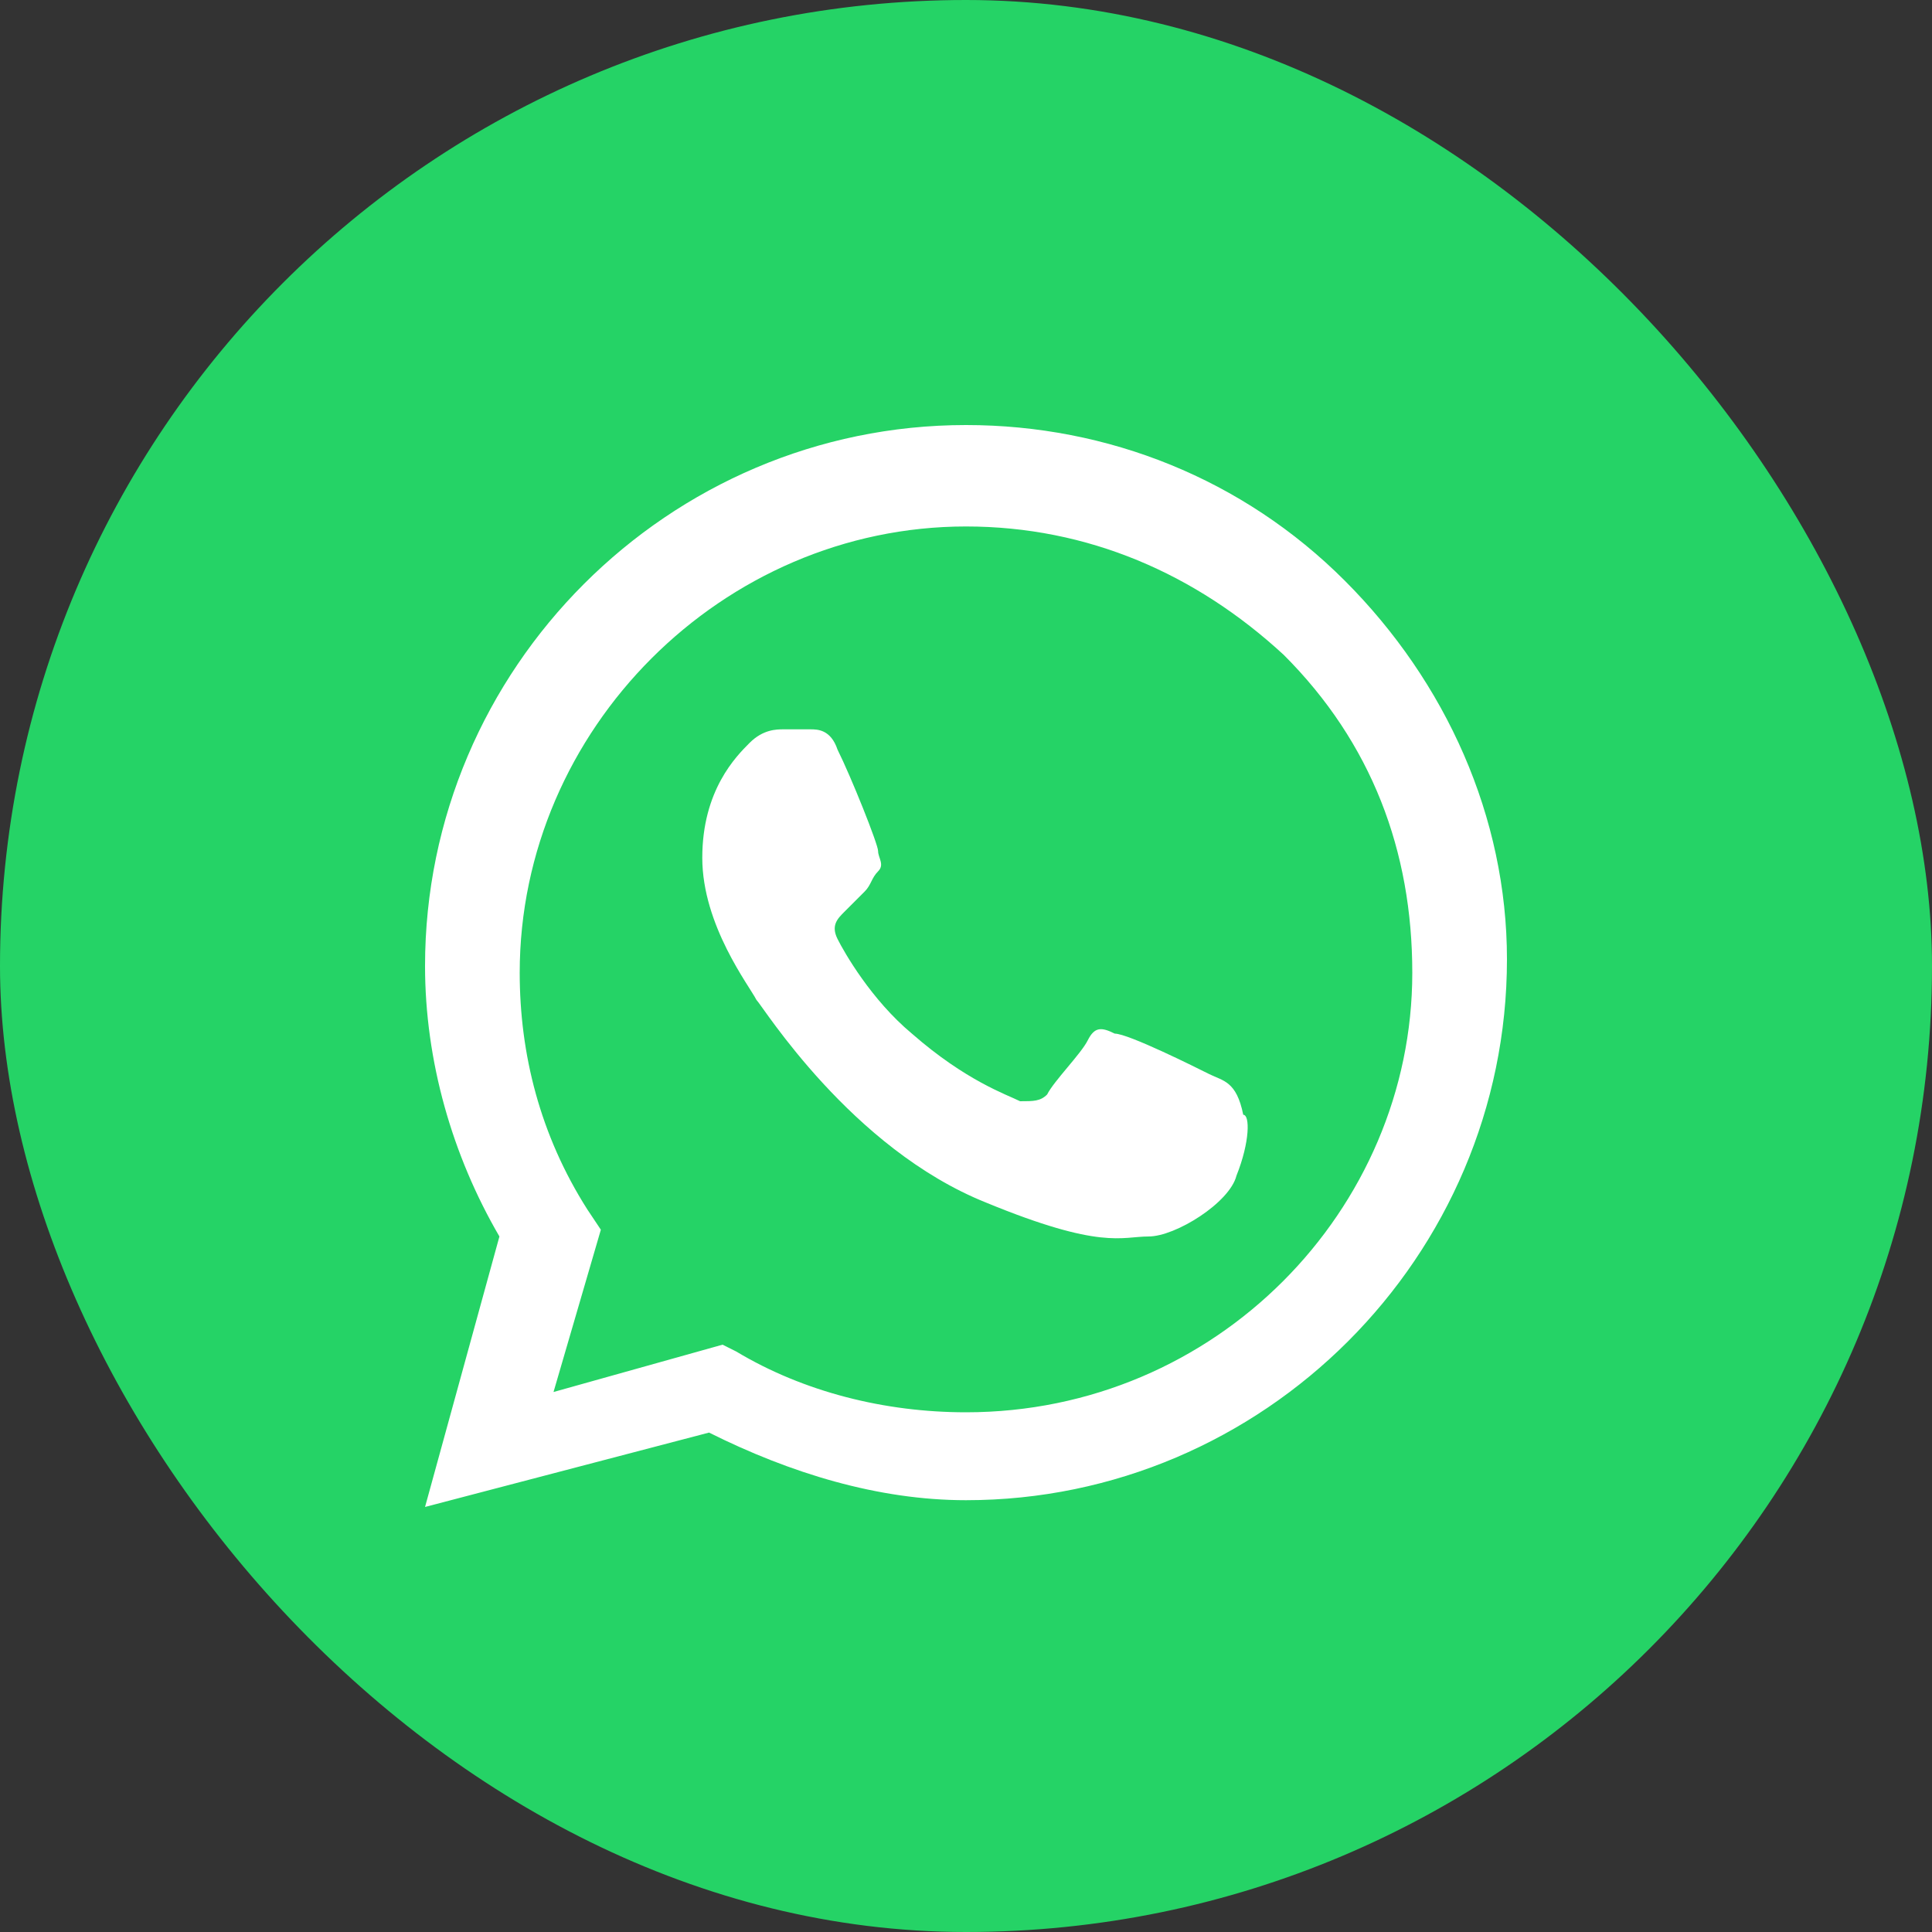 <svg width="24" height="24" viewBox="0 0 24 24" fill="none" xmlns="http://www.w3.org/2000/svg">
<rect x="0" y="0" width="24" height="24" fill="#333333" stroke="none"/>
<rect width="24" height="24" rx="12" fill="#25D366"/>
<path fill-rule="evenodd" clip-rule="evenodd" d="M16.704 7.212C15.444 5.952 13.764 5.28 12 5.28C8.304 5.28 5.28 8.304 5.28 12C5.28 13.176 5.616 14.352 6.204 15.36L5.28 18.72L8.808 17.796C9.816 18.3 10.908 18.636 12 18.636C15.696 18.636 18.72 15.612 18.72 11.916C18.72 10.152 17.964 8.472 16.704 7.212ZM12 17.544C10.992 17.544 9.984 17.292 9.144 16.788L8.976 16.704L6.876 17.292L7.464 15.276L7.296 15.024C6.708 14.1 6.456 13.092 6.456 12.084C6.456 9.06 8.976 6.54 12 6.54C13.512 6.54 14.856 7.128 15.948 8.136C17.04 9.228 17.544 10.572 17.544 12.084C17.544 15.024 15.108 17.544 12 17.544ZM15.024 13.344C14.856 13.26 14.016 12.84 13.848 12.84C13.68 12.756 13.596 12.756 13.512 12.924C13.428 13.092 13.092 13.428 13.008 13.596C12.924 13.68 12.84 13.68 12.672 13.68C12.504 13.596 12 13.428 11.328 12.84C10.824 12.42 10.488 11.832 10.404 11.664C10.32 11.496 10.404 11.412 10.488 11.328C10.572 11.244 10.656 11.16 10.74 11.076C10.824 10.992 10.824 10.908 10.908 10.824C10.992 10.74 10.908 10.656 10.908 10.572C10.908 10.488 10.572 9.648 10.404 9.312C10.32 9.06 10.152 9.06 10.068 9.06C9.984 9.06 9.9 9.06 9.732 9.06C9.648 9.06 9.48 9.06 9.312 9.228C9.144 9.396 8.724 9.816 8.724 10.656C8.724 11.496 9.312 12.252 9.396 12.42C9.48 12.504 10.572 14.268 12.252 14.94C13.68 15.528 13.932 15.36 14.268 15.36C14.604 15.36 15.276 14.94 15.36 14.604C15.528 14.184 15.528 13.848 15.444 13.848C15.36 13.428 15.192 13.428 15.024 13.344Z" fill="white"/>
</svg>
